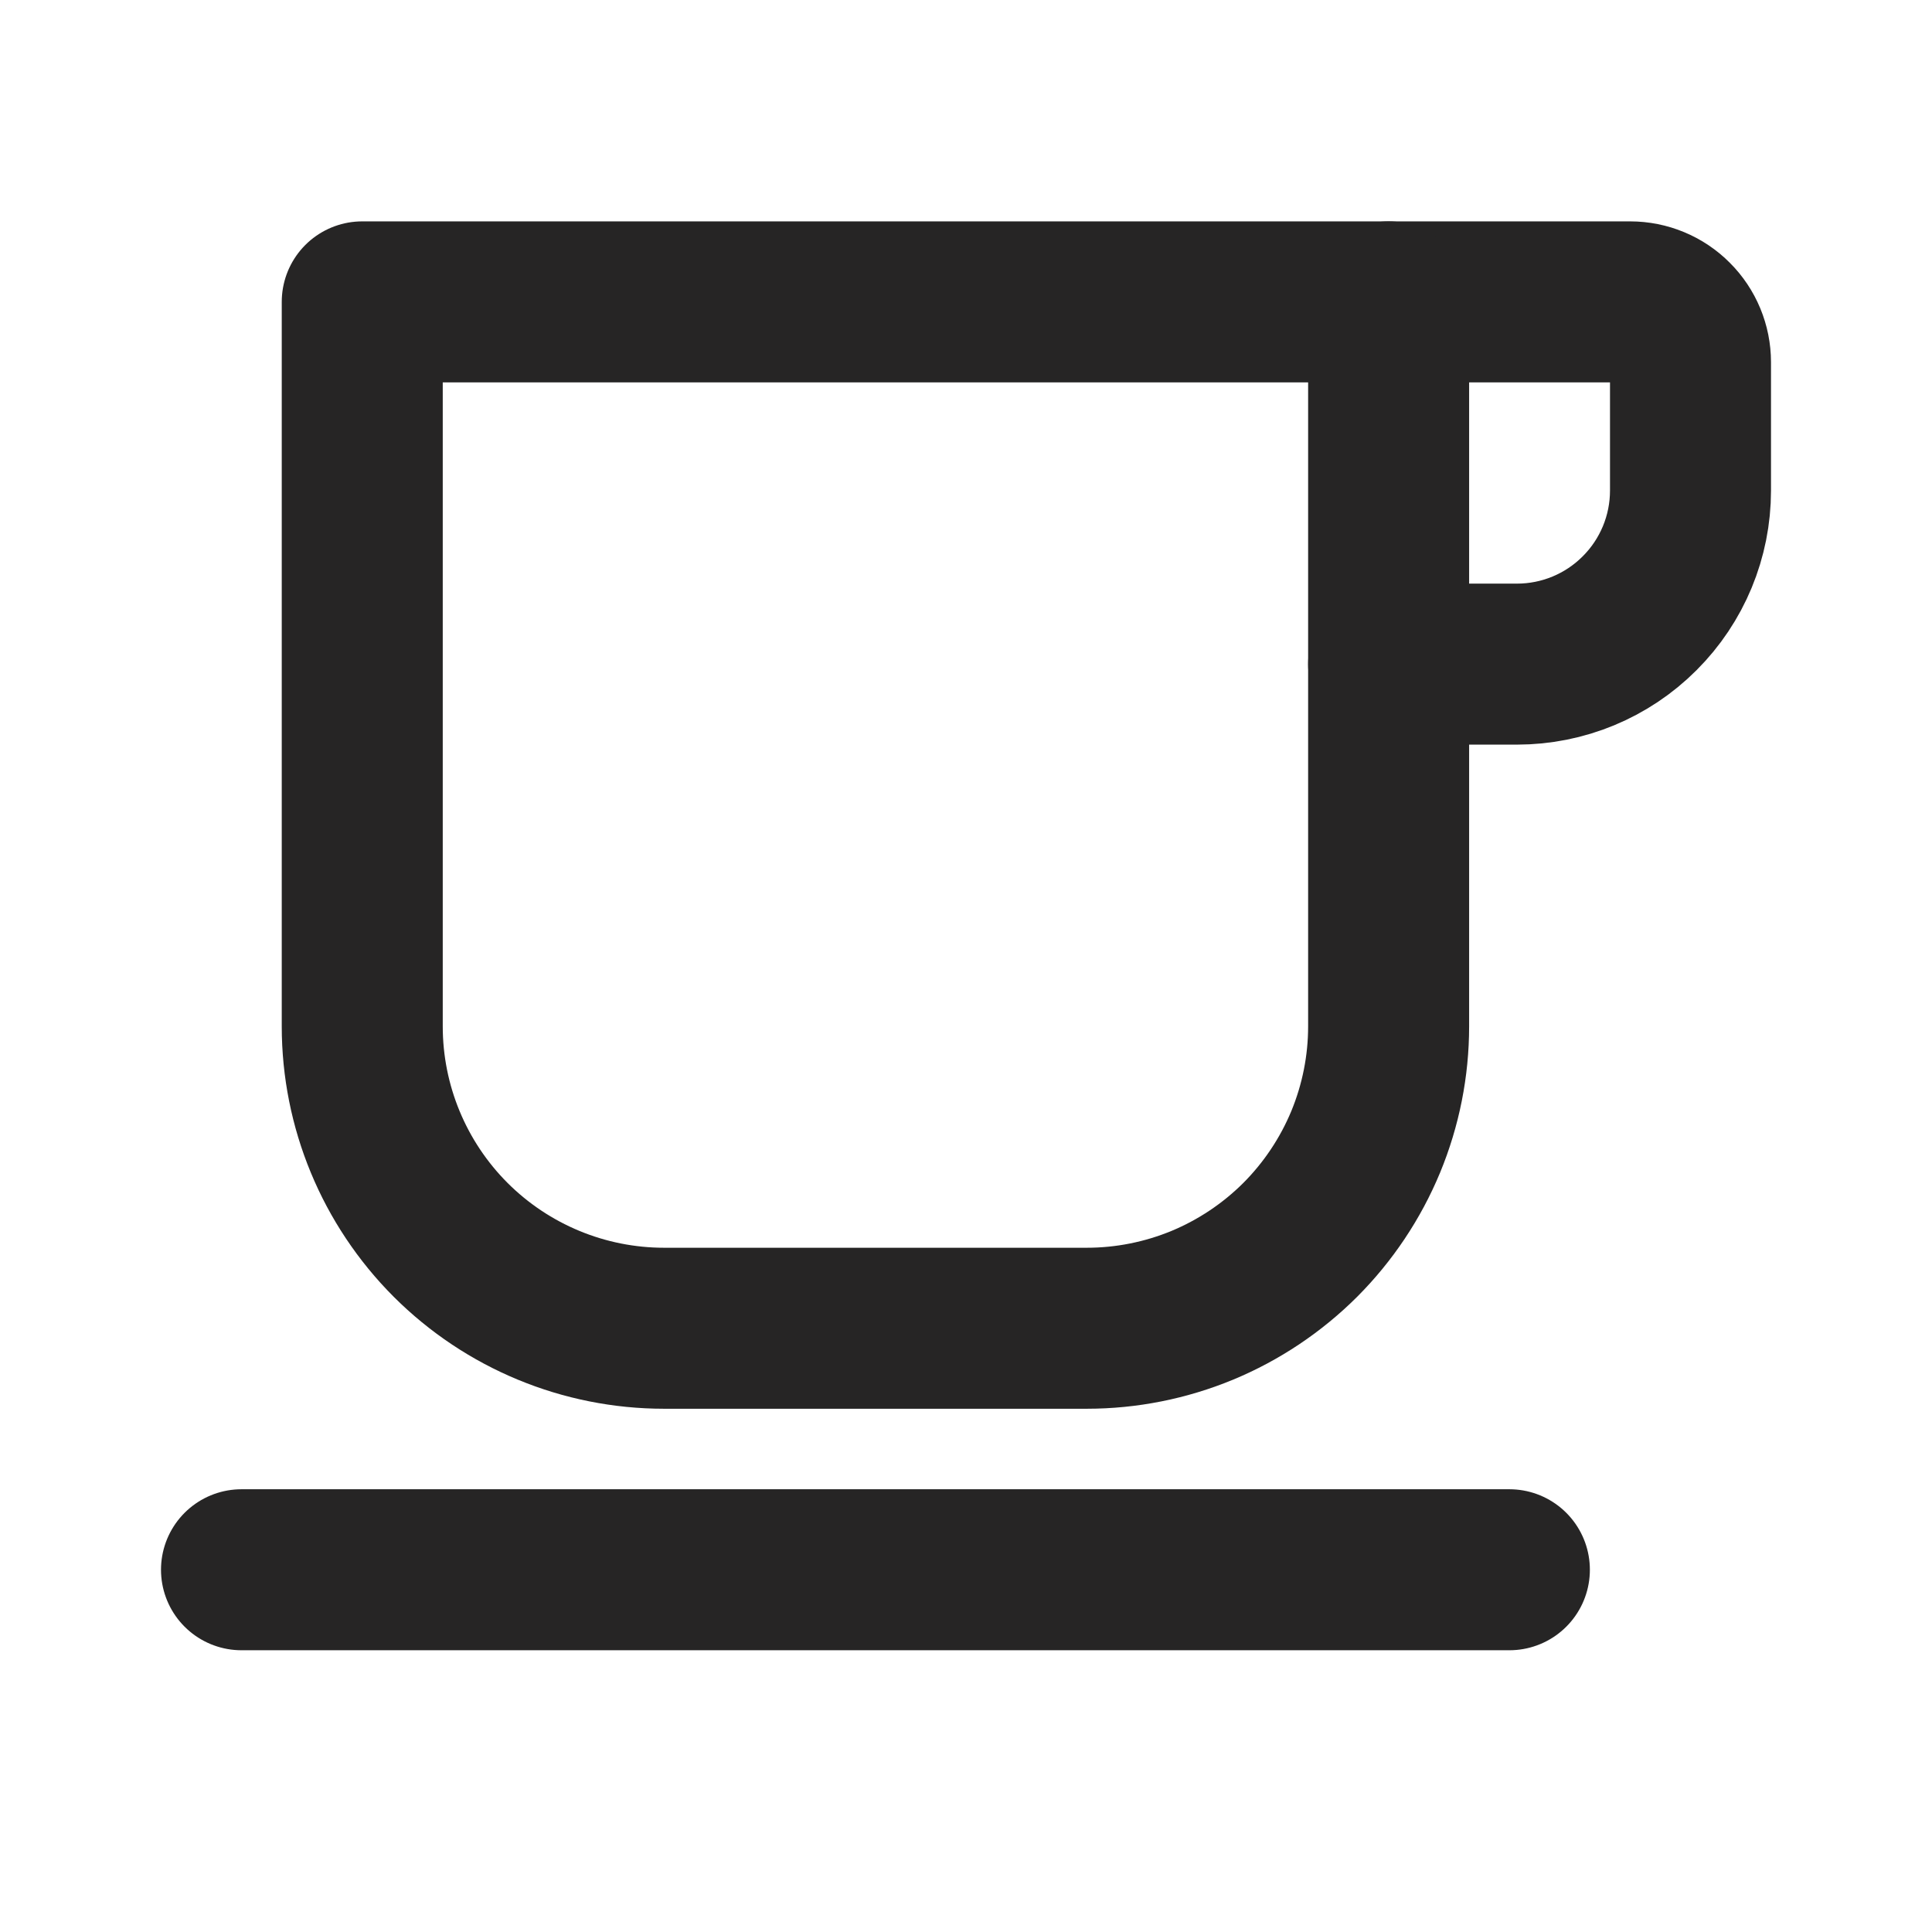 <svg width="24" height="24" viewBox="0 0 24 24" fill="none" xmlns="http://www.w3.org/2000/svg">
<path d="M17.25 3.75H20.25C20.449 3.75 20.64 3.829 20.78 3.97C20.921 4.11 21 4.301 21 4.5V6.094C21 6.666 20.773 7.214 20.368 7.618C19.964 8.023 19.416 8.25 18.844 8.25H17.25" stroke="#262525" stroke-width="2" stroke-linecap="round" stroke-linejoin="round"/>
<path d="M4.5 3.75H17.25V12.75C17.25 13.242 17.153 13.73 16.965 14.185C16.776 14.64 16.5 15.053 16.152 15.402C15.803 15.75 15.39 16.026 14.935 16.215C14.48 16.403 13.992 16.5 13.5 16.5H8.25C7.255 16.5 6.302 16.105 5.598 15.402C4.895 14.698 4.5 13.745 4.5 12.75V3.75Z" stroke="#262525" stroke-width="2" stroke-linecap="round" stroke-linejoin="round"/>
<path d="M3 19.5H18.75" stroke="#262525" stroke-width="2" stroke-linecap="round" stroke-linejoin="round"/>
</svg>
